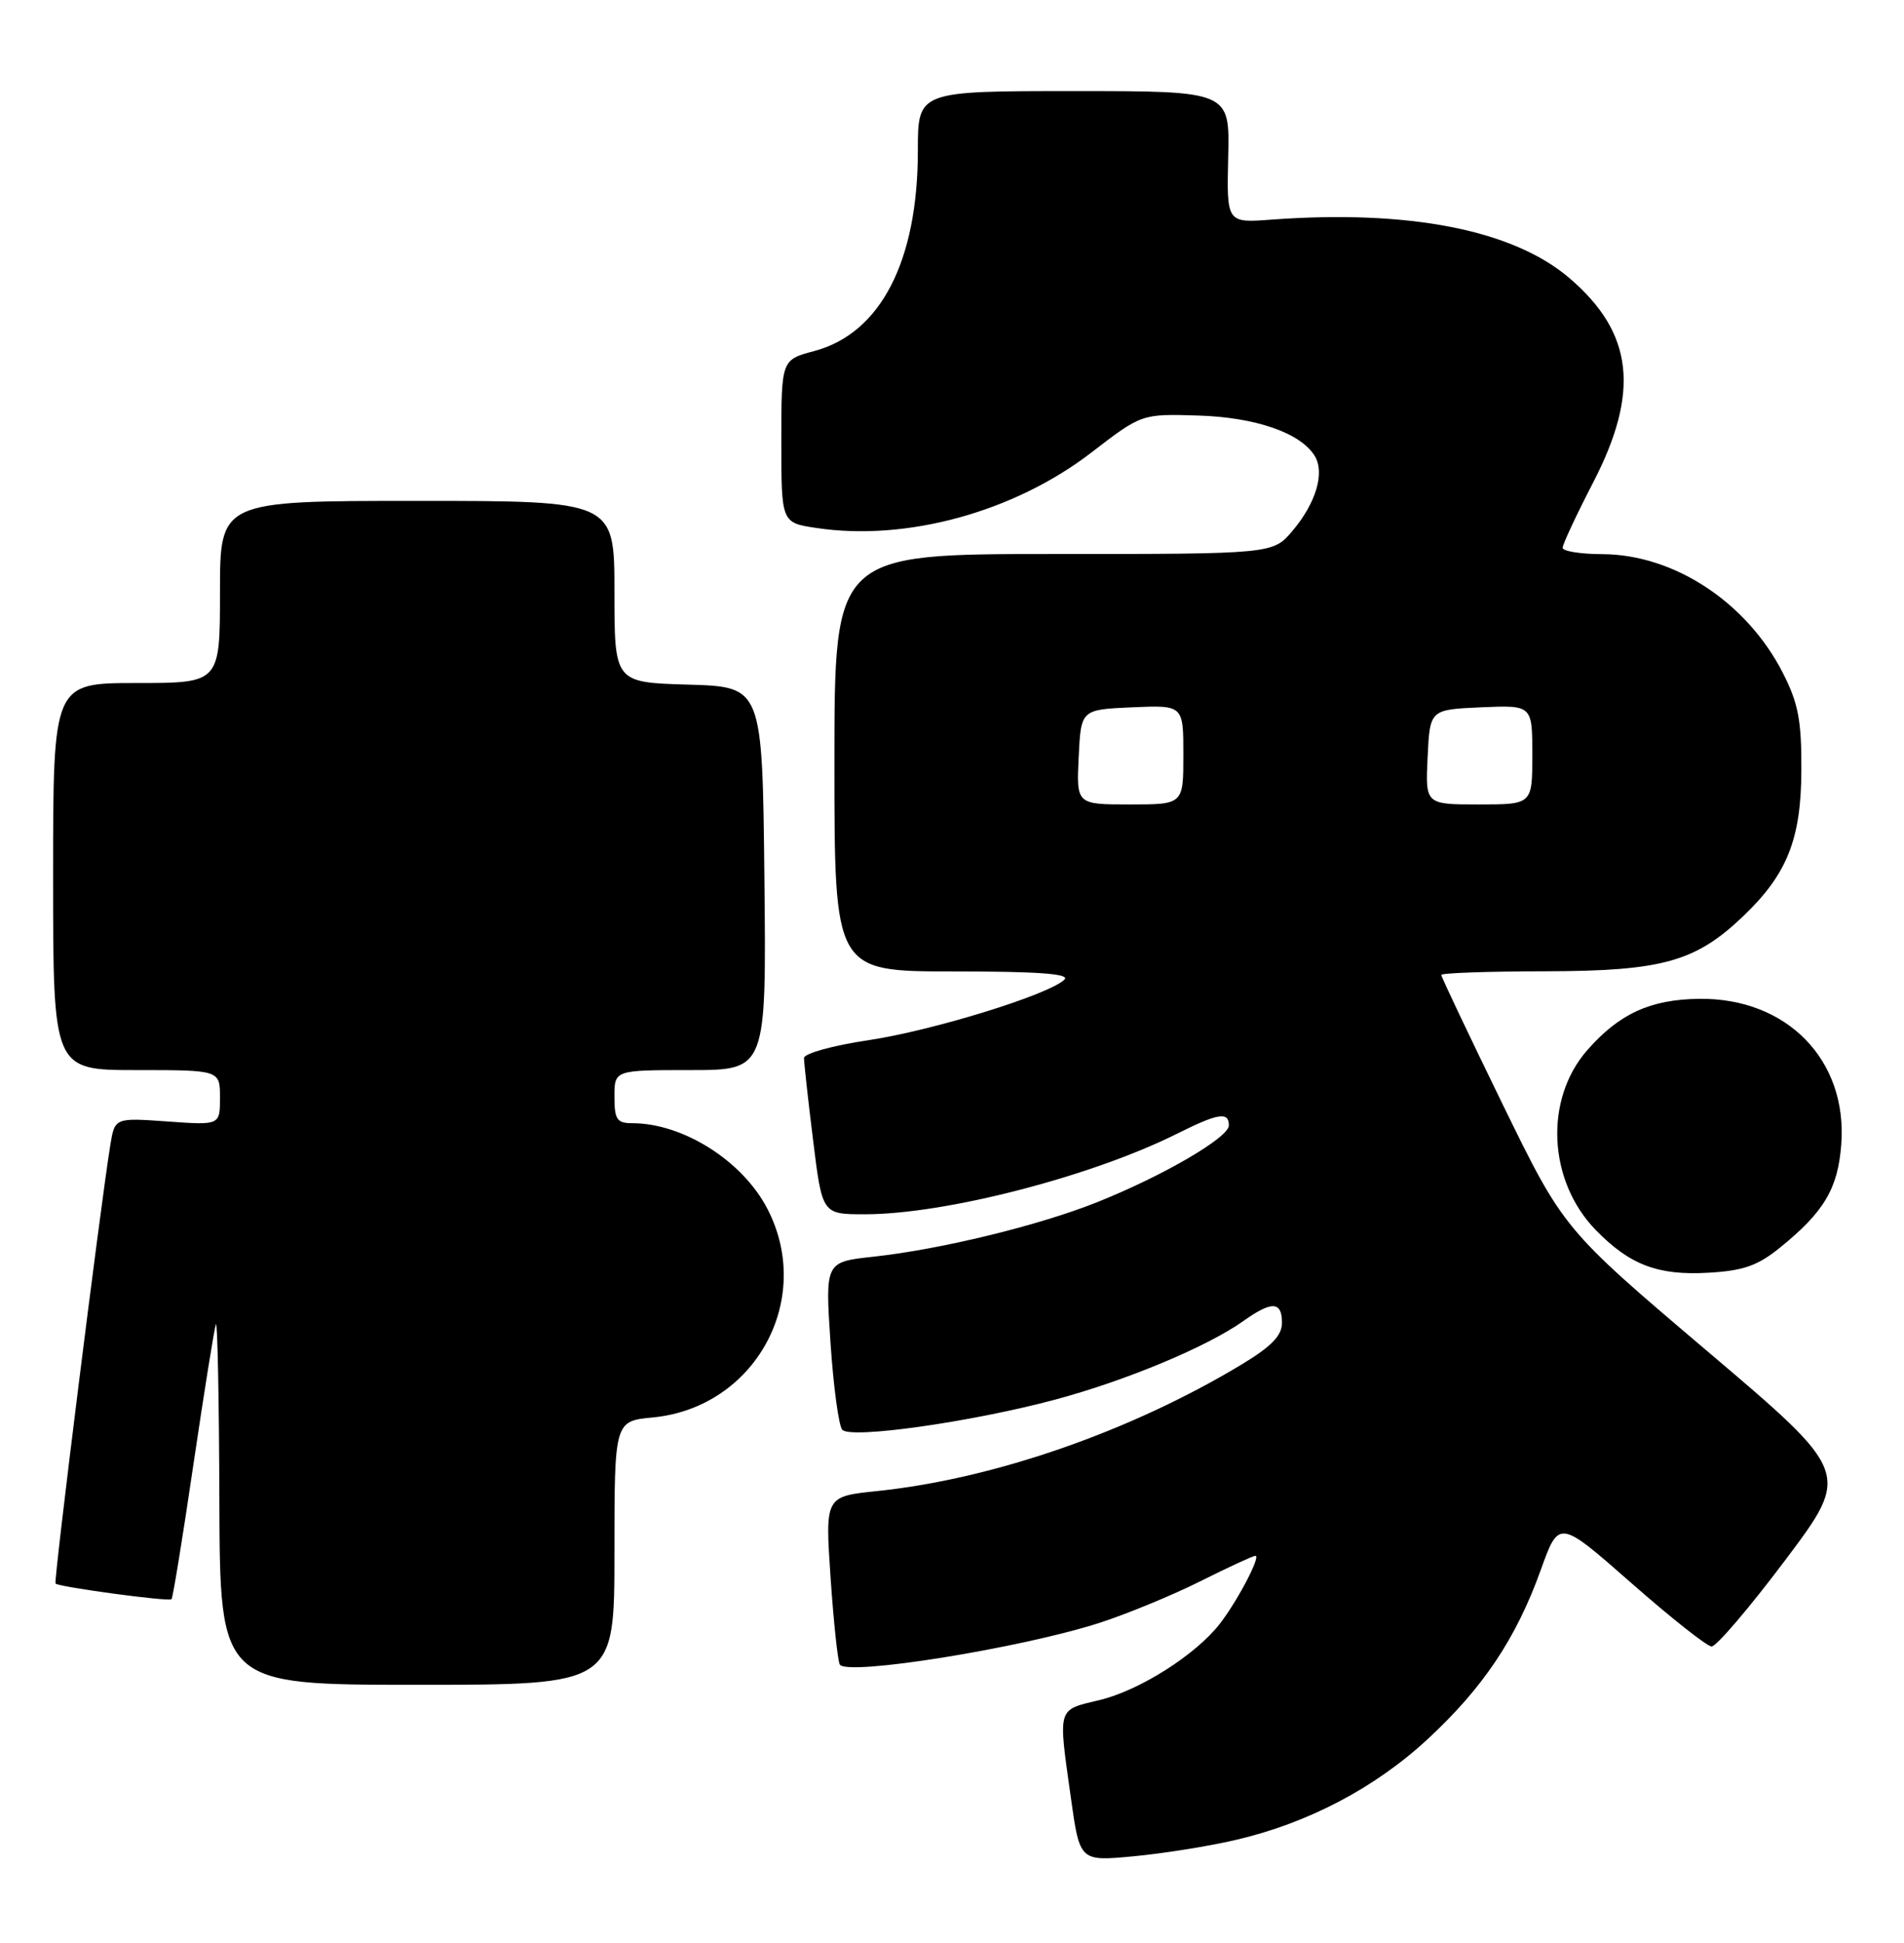 <?xml version="1.0" encoding="UTF-8" standalone="no"?>
<!DOCTYPE svg PUBLIC "-//W3C//DTD SVG 1.1//EN" "http://www.w3.org/Graphics/SVG/1.1/DTD/svg11.dtd" >
<svg xmlns="http://www.w3.org/2000/svg" xmlns:xlink="http://www.w3.org/1999/xlink" version="1.1" viewBox="0 0 251 256">
 <g >
 <path fill="currentColor"
d=" M 162.86 242.45 C 172.39 240.24 181.21 235.62 188.16 229.20 C 195.51 222.41 199.88 215.88 203.12 206.85 C 205.51 200.21 205.51 200.21 215.01 208.55 C 220.23 213.14 225.01 216.92 225.63 216.95 C 226.25 216.98 230.63 211.84 235.37 205.54 C 243.98 194.07 243.98 194.07 225.05 178.02 C 206.13 161.97 206.13 161.97 198.06 145.45 C 193.63 136.36 190.00 128.72 190.00 128.46 C 190.00 128.21 196.19 127.99 203.75 127.98 C 219.14 127.95 223.53 126.73 229.84 120.69 C 235.60 115.18 237.44 110.55 237.47 101.50 C 237.50 94.93 237.06 92.64 235.03 88.67 C 230.28 79.37 220.70 73.06 211.25 73.02 C 208.36 73.01 206.00 72.63 206.00 72.18 C 206.00 71.72 207.80 67.87 210.00 63.62 C 216.22 51.61 215.33 43.86 206.90 36.65 C 199.47 30.29 185.77 27.60 167.60 28.94 C 161.71 29.38 161.71 29.38 161.91 20.69 C 162.12 12.00 162.12 12.00 141.56 12.00 C 121.00 12.00 121.00 12.00 121.00 19.82 C 121.00 34.41 116.10 43.91 107.36 46.25 C 103.00 47.41 103.00 47.41 103.00 58.15 C 103.00 68.88 103.00 68.88 107.63 69.57 C 119.50 71.35 133.67 67.47 143.86 59.64 C 150.50 54.53 150.50 54.53 157.90 54.75 C 165.53 54.98 171.48 57.04 173.33 60.10 C 174.66 62.30 173.49 66.27 170.41 69.92 C 167.82 73.00 167.82 73.00 138.91 73.00 C 110.00 73.00 110.00 73.00 110.00 100.50 C 110.00 128.00 110.00 128.00 125.70 128.00 C 136.85 128.00 141.09 128.31 140.33 129.07 C 138.36 131.04 122.97 135.80 114.44 137.07 C 109.80 137.76 106.00 138.81 105.99 139.41 C 105.99 140.01 106.52 144.89 107.19 150.25 C 108.39 160.00 108.39 160.00 114.01 160.00 C 124.63 160.00 143.90 155.02 155.22 149.36 C 160.58 146.68 162.00 146.45 162.00 148.29 C 162.00 149.88 153.38 154.91 144.68 158.39 C 136.99 161.47 124.05 164.62 115.14 165.59 C 108.78 166.28 108.78 166.28 109.48 176.89 C 109.87 182.73 110.57 187.90 111.04 188.40 C 112.20 189.62 128.07 187.37 139.07 184.43 C 148.44 181.92 159.16 177.45 163.93 174.05 C 167.66 171.40 169.00 171.46 169.00 174.29 C 169.00 175.98 167.63 177.40 163.75 179.75 C 149.08 188.60 131.04 194.87 115.64 196.47 C 108.77 197.18 108.77 197.18 109.49 207.84 C 109.89 213.70 110.44 218.87 110.71 219.33 C 111.64 220.86 134.66 217.16 145.00 213.82 C 148.57 212.66 154.53 210.21 158.23 208.36 C 161.92 206.51 165.20 205.00 165.50 205.00 C 166.26 205.00 163.13 210.97 160.79 213.98 C 157.60 218.07 150.21 222.75 144.95 224.01 C 139.32 225.36 139.48 224.81 141.17 236.88 C 142.34 245.26 142.34 245.26 149.38 244.60 C 153.25 244.24 159.31 243.28 162.86 242.45 Z  M 81.00 204.63 C 81.00 187.25 81.00 187.25 86.07 186.77 C 99.53 185.47 107.35 171.26 101.18 159.31 C 97.92 152.98 90.06 148.00 83.35 148.00 C 81.33 148.00 81.00 147.51 81.00 144.50 C 81.00 141.00 81.00 141.00 91.02 141.00 C 101.03 141.00 101.03 141.00 100.77 115.75 C 100.50 90.50 100.50 90.50 90.75 90.21 C 81.00 89.93 81.00 89.93 81.00 77.96 C 81.00 66.00 81.00 66.00 55.00 66.00 C 29.00 66.00 29.00 66.00 29.00 78.00 C 29.00 90.00 29.00 90.00 18.00 90.00 C 7.00 90.00 7.00 90.00 7.00 115.50 C 7.00 141.00 7.00 141.00 18.00 141.00 C 29.00 141.00 29.00 141.00 29.00 144.63 C 29.00 148.27 29.00 148.27 22.06 147.77 C 15.13 147.28 15.13 147.28 14.54 150.89 C 13.20 159.18 7.05 208.38 7.32 208.66 C 7.79 209.12 22.26 211.07 22.61 210.72 C 22.79 210.55 24.09 202.55 25.50 192.95 C 26.92 183.35 28.25 175.05 28.46 174.50 C 28.67 173.95 28.88 184.41 28.92 197.75 C 29.00 222.00 29.00 222.00 55.00 222.00 C 81.00 222.00 81.00 222.00 81.00 204.63 Z  M 234.67 164.38 C 240.47 159.68 242.29 156.62 242.73 150.79 C 243.57 139.67 235.56 131.47 224.00 131.61 C 217.56 131.69 213.46 133.57 209.25 138.37 C 203.56 144.85 204.06 155.60 210.36 162.07 C 214.85 166.68 218.57 168.09 225.23 167.70 C 229.82 167.44 231.71 166.78 234.67 164.38 Z  M 142.20 99.75 C 142.50 93.50 142.50 93.50 149.25 93.20 C 156.00 92.91 156.00 92.91 156.00 99.45 C 156.00 106.00 156.00 106.00 148.95 106.00 C 141.90 106.00 141.90 106.00 142.20 99.75 Z  M 188.20 99.75 C 188.50 93.50 188.50 93.50 195.25 93.20 C 202.00 92.91 202.00 92.91 202.00 99.45 C 202.00 106.00 202.00 106.00 194.95 106.00 C 187.90 106.00 187.90 106.00 188.20 99.75 Z "/>
</g>
</svg>